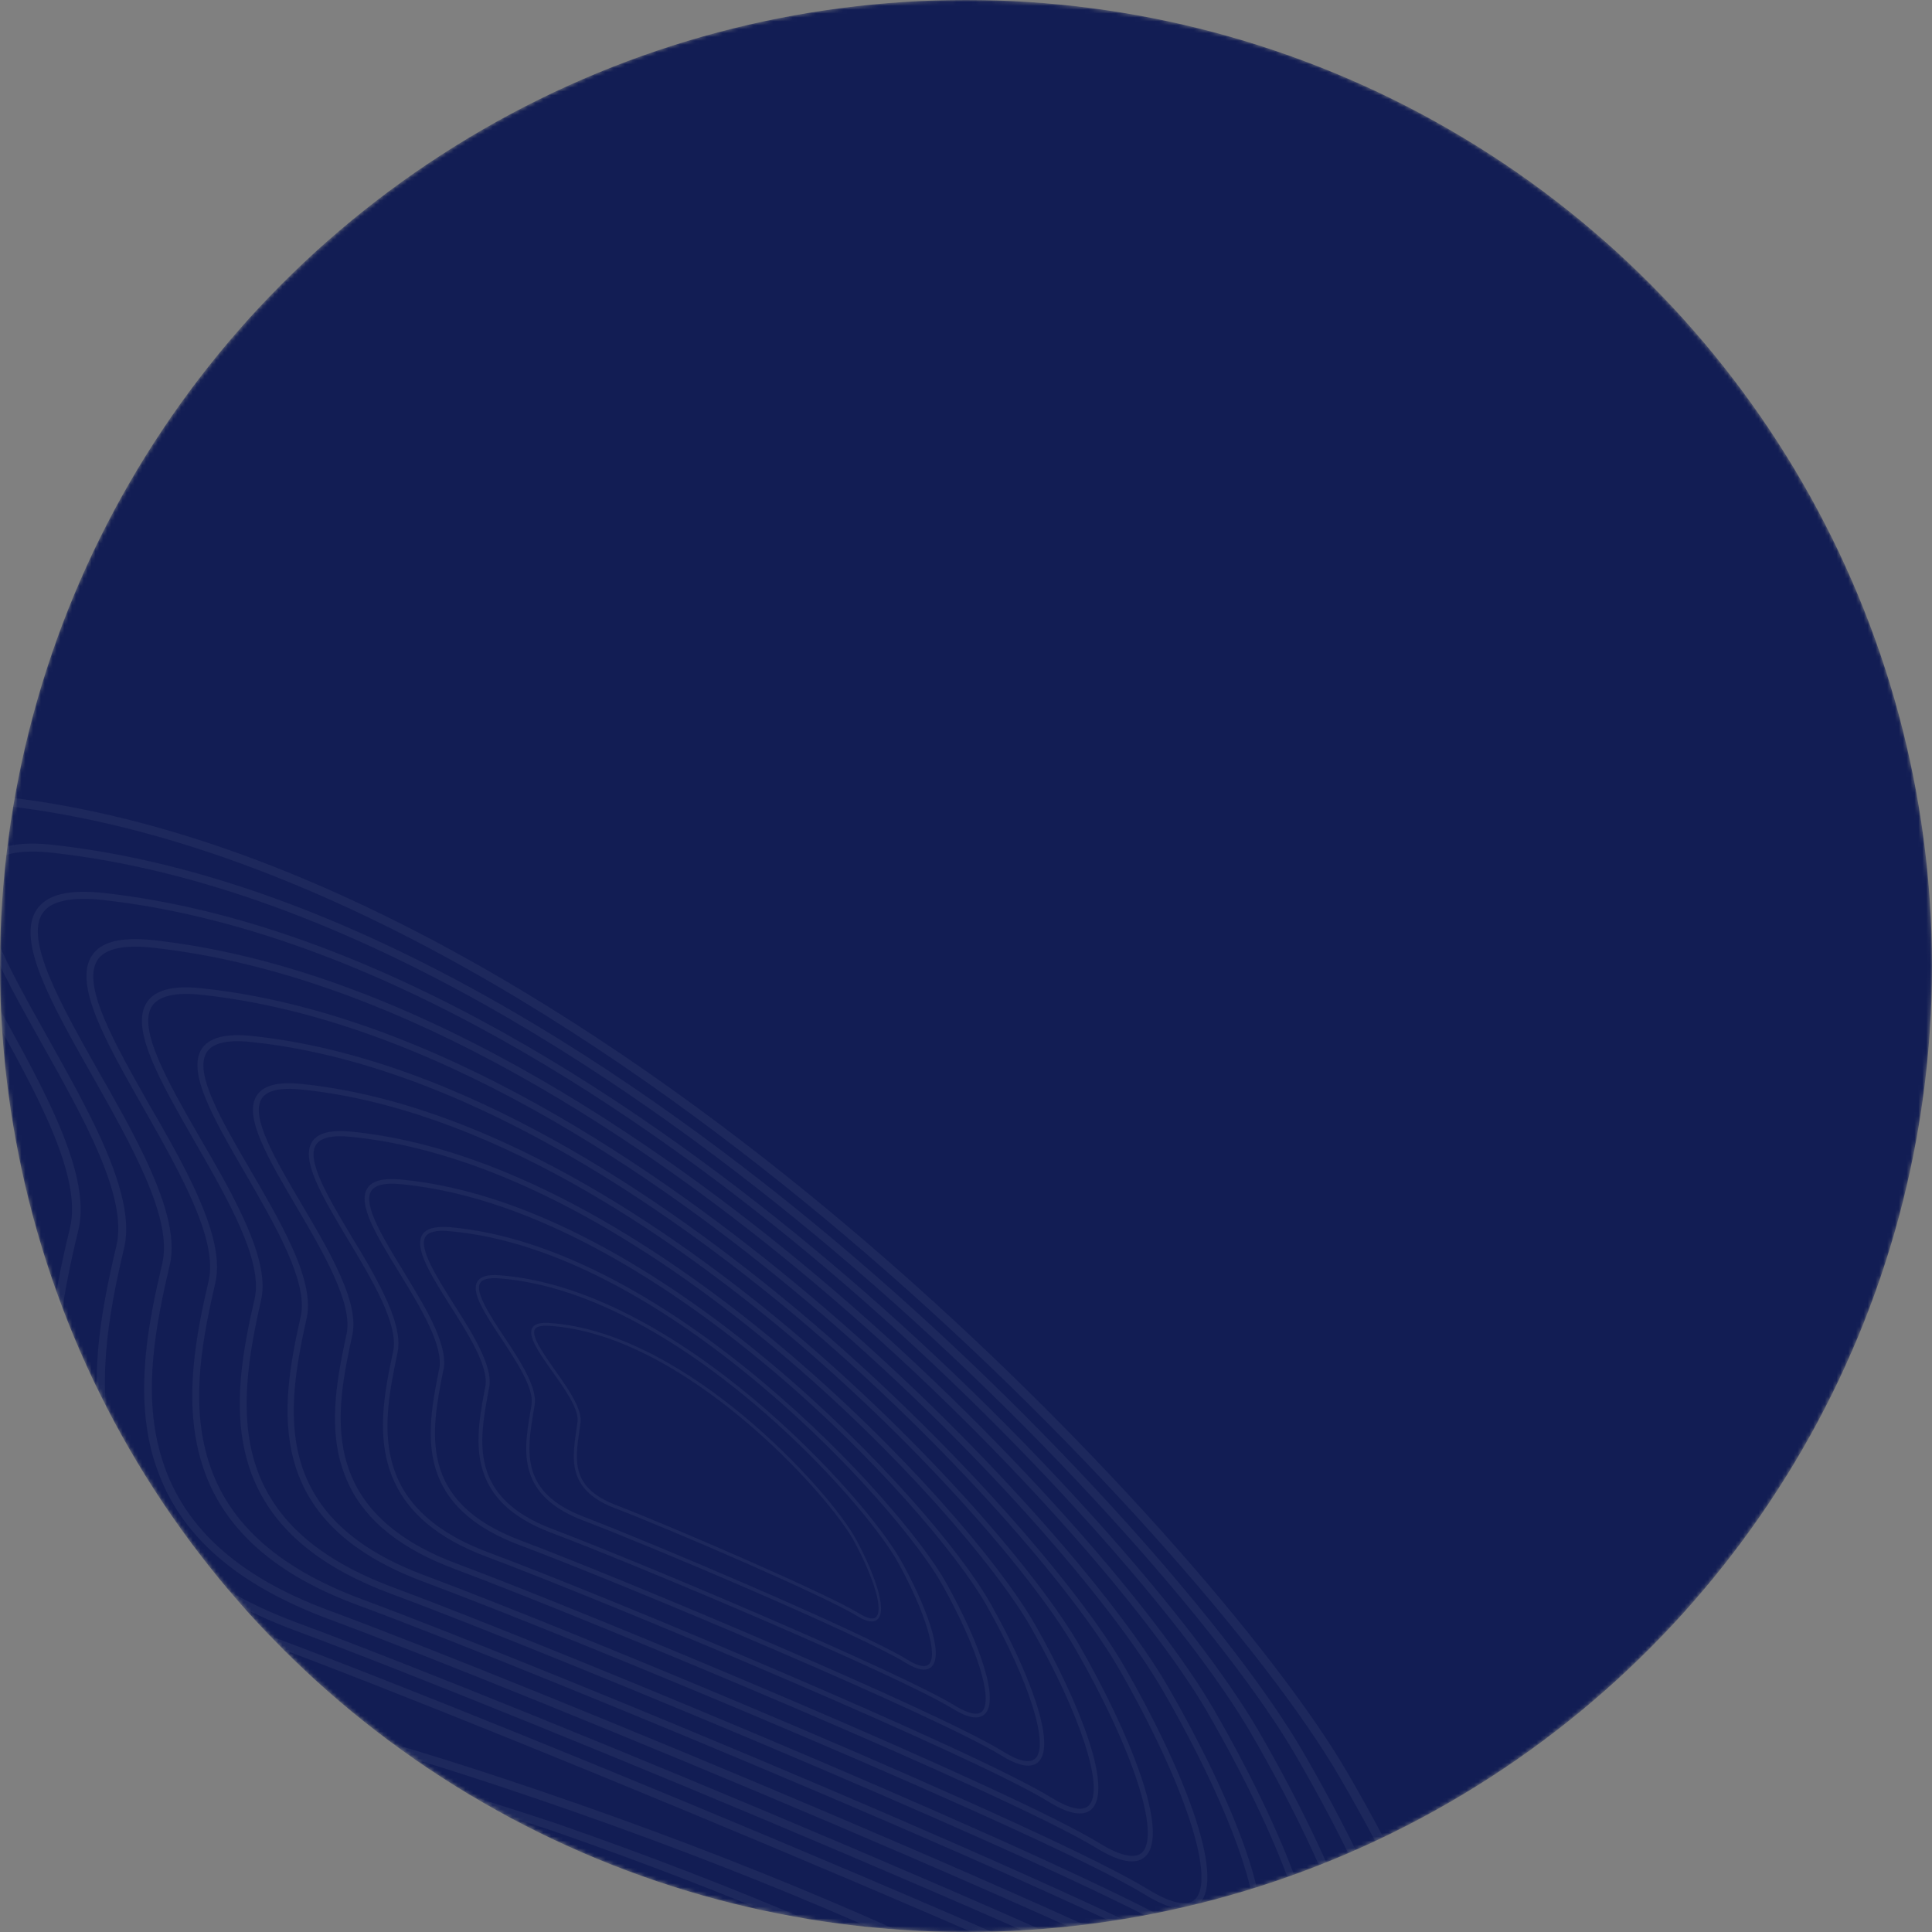 <svg width="496" height="496" viewBox="0 0 496 496" fill="none" xmlns="http://www.w3.org/2000/svg">
<rect x="0" y="0" width="496" height="496" fill="#808080" stroke="none"/>
<mask id="mask0_205_907" style="mask-type:alpha" maskUnits="userSpaceOnUse" x="0" y="0" width="496" height="496">
<circle cx="248" cy="248" r="248" fill="#121D54"/>
</mask>
<g mask="url(#mask0_205_907)">
<circle cx="248" cy="248" r="248" fill="#121D54"/>
<path d="M-437.631 267.544C-441.47 259.581 -442.293 254.452 -441.581 251.139C-437.823 232.42 -457.673 201 -476.907 170.686C-499.032 135.745 -519.889 102.749 -510.679 83.875C-506.809 75.823 -497.904 71.2 -483.528 69.712C-440.532 65.148 -376.365 90.128 -330.192 111.825C-273.128 138.663 -223.368 169.683 -203.77 183.987L-204.414 184.875L-203.77 183.987C-144.848 227.167 -93.233 265.456 -58.754 296.256C-22.373 328.777 -5.859 351.909 -5.175 371.29C-4.74 382.627 -9.834 392.588 -20.599 401.737C-35.568 414.48 -43.526 429.451 -45.6 448.925C-47.482 466.575 -44.412 486.456 -41.059 507.438C-37.072 532.814 -32.569 561.654 -36.004 592.506C-36.576 597.648 -38.952 601.103 -42.997 602.805C-53.29 606.944 -74.64 598.928 -106.45 578.965C-134.473 561.383 -170.142 534.787 -209.677 502.054C-265.628 455.627 -325.534 399.973 -369.88 352.983C-411.347 309.058 -430.178 283.002 -437.631 267.544ZM-447.981 215.627C-441.303 229.479 -437.496 241.994 -439.394 251.569C-441.939 264.425 -416.047 300.849 -368.23 351.445C-323.948 398.301 -264.109 453.988 -208.29 500.313C-123.541 570.545 -62.078 608.046 -43.898 600.766C-40.656 599.45 -38.788 596.652 -38.327 592.306C-34.897 561.786 -39.402 533.113 -43.357 507.803C-49.989 465.31 -55.775 428.676 -22.07 400.054C-11.843 391.33 -7.023 381.996 -7.436 371.39C-8.858 331.663 -83.534 274.966 -205.158 185.728C-224.557 171.493 -274.218 140.509 -331.118 113.839C-377.092 92.211 -440.831 67.436 -483.294 71.909C-496.871 73.341 -505.139 77.575 -508.633 84.868C-517.229 102.621 -495.722 136.623 -474.897 169.552C-465.121 185.21 -454.983 201.105 -447.981 215.627Z" fill="white" fill-opacity="0.05"/>
<path d="M-428.712 268.935C-431.648 262.845 -432.94 257.942 -432.324 254.429C-429.121 237.297 -447.216 208.66 -464.662 181.03C-484.965 148.839 -504.133 118.493 -495.708 101.07C-492.179 93.678 -484.077 89.442 -471.031 87.935C-448.328 85.072 -415.512 90.528 -376.228 103.753C-342.764 115 -305.424 131.719 -273.784 149.619C-240.962 168.599 -216.544 185.032 -209.898 189.581C-150.743 232.73 -108.043 264.844 -78.358 291.687C-46.017 320.961 -30.65 342.913 -29.976 360.732C-29.599 371.437 -34.286 380.872 -44.478 389.498C-58.204 401.229 -65.612 414.945 -67.63 432.825C-69.459 449.047 -66.729 467.195 -63.883 486.442C-60.395 509.585 -56.486 535.824 -59.749 563.954C-60.418 568.895 -62.724 572.152 -66.7 573.656C-93.231 583.974 -185.126 511.578 -223.381 479.96C-312.926 405.936 -408.773 310.291 -428.712 268.935ZM-438.173 222.114C-432.107 234.695 -428.583 246.11 -430.237 254.825C-434.958 280.441 -324.151 393.946 -222.028 478.318C-142.924 543.685 -85.112 578.575 -67.403 571.686C-64.128 570.437 -62.33 567.838 -61.772 563.692C-58.514 535.895 -62.425 509.822 -65.881 486.745C-71.7 447.819 -76.766 414.219 -45.818 387.917C-36.164 379.716 -31.684 370.875 -32.071 360.835C-33.462 323.567 -103.89 269.523 -211.119 191.324C-217.766 186.776 -242.085 170.377 -274.807 151.432C-306.348 133.567 -343.556 116.949 -376.854 105.704C-415.907 92.616 -448.359 87.231 -470.762 90.032C-483.042 91.417 -490.574 95.296 -493.794 101.961C-501.706 118.395 -481.953 149.614 -462.818 179.893C-453.821 194.277 -444.561 208.864 -438.173 222.114Z" fill="white" fill-opacity="0.05"/>
<path d="M-419.735 270.792C-422.349 265.372 -423.514 260.902 -422.97 257.754C-420.321 242.208 -436.595 216.322 -452.351 191.341C-470.868 162.001 -488.311 134.204 -480.672 118.232C-477.485 111.5 -470.218 107.584 -458.436 106.192C-437.59 103.069 -406.25 107.175 -370.317 117.727C-336.898 127.512 -302.252 142.066 -275.33 157.704C-257.509 168.494 -241.675 178.756 -228.9 186.948C-223.963 190.176 -219.682 192.896 -216.027 195.174C-172.192 226.906 -127.545 259.978 -97.997 287.052C-69.17 313.484 -55.47 333.518 -54.809 349.942C-54.39 360.049 -58.837 368.956 -68.358 377.093C-95.707 400.423 -91.455 430.456 -86.54 465.282C-83.551 486.192 -80.204 509.898 -83.26 535.206C-84.968 545.349 -93.85 546.086 -101.042 544.852C-138.699 538.595 -226.615 469.147 -290.414 411.577C-348.312 359.573 -405.475 300.37 -419.735 270.792ZM-428.202 228.771C-422.749 240.08 -419.737 250.091 -421.081 258.08C-423.851 275.086 -369.661 337.702 -289.232 410.265C-251.576 444.233 -213.021 475.789 -180.761 499.081C-144.487 525.221 -116.861 540.438 -100.885 543.127C-91.57 544.656 -86.481 542.038 -85.352 535.143C-82.301 510.167 -85.683 486.56 -88.607 465.784C-93.614 430.425 -97.959 399.859 -69.769 375.876C-60.719 368.132 -56.512 359.752 -56.874 350.277C-58.168 317.829 -111.852 273.196 -217.216 196.985C-220.804 194.674 -225.085 191.954 -230.089 188.759C-242.797 180.535 -258.599 170.339 -276.42 159.549C-303.21 144.012 -337.757 129.493 -370.977 119.778C-406.712 109.295 -437.688 105.261 -458.234 108.321C-469.25 109.591 -476.014 113.182 -478.958 119.221C-486.152 134.235 -468.156 162.837 -450.71 190.468C-442.197 203.848 -433.88 216.993 -428.202 228.771Z" fill="white" fill-opacity="0.05"/>
<path d="M1.314 472.162C-4.622 459.849 -5.782 450.429 -2.067 443.937C2.671 435.631 15.28 432.191 35.426 433.777C57.298 435.52 88.688 443.149 128.834 456.453C181.944 474.064 229.41 493.653 269.878 514.637C304.969 532.852 335.917 552.736 361.832 573.643C407.126 610.28 431.279 645.151 450.586 677.327C471.287 711.883 482.072 745.199 482.785 776.443C483.358 803.631 476.35 828.783 461.941 851.07C431.832 897.587 376.04 920.94 339.418 916.659C322.269 914.618 310.323 906.604 305.886 893.98C287.049 840.712 266.871 795.099 244.329 754.503C213.236 698.566 177.607 653.063 138.453 619.239C110.459 595.046 70.739 559.021 40.032 524.753C20.963 503.678 8.025 486.081 1.314 472.162ZM449.547 677.91L448.576 678.461C429.333 646.419 405.376 611.784 360.346 575.35C334.562 554.544 303.813 534.73 268.753 516.581C228.484 495.667 181.149 476.179 128.107 458.536C88.126 445.235 56.935 437.675 35.229 435.934C16.013 434.395 4.139 437.48 -0.155 444.994C-7.45 457.748 7.013 484.837 41.513 523.379C72.156 557.512 111.844 593.471 139.739 617.63C179.056 651.622 214.815 697.393 246.072 753.498C268.745 794.196 288.888 839.907 307.79 893.31C311.973 905.066 323.195 912.604 339.516 914.467C375.441 918.672 430.331 895.672 459.898 849.911C474.069 827.986 480.97 803.297 480.425 776.508C479.806 745.631 469.017 712.647 448.576 678.461L449.547 677.91Z" fill="white" fill-opacity="0.05"/>
<path d="M25.427 482.145C19.974 470.836 18.936 462.182 22.344 456.25C31.545 440.267 71.03 444.158 142.987 468.187C235.857 500.524 309.064 539.291 360.697 583.263C402.581 618.987 423.837 651.955 440.481 682.199C458.545 712.995 468.086 742.705 468.651 770.391C469.2 794.622 462.932 816.86 450.254 836.581C441.453 850.144 425.096 869.247 397.089 882.833C377.18 892.514 355.651 896.956 338.001 895.074C320.185 893.189 307.743 885.002 302.944 872.141C265.776 776.576 221.159 679.076 147.001 614.046C121.834 591.953 86.186 559.243 59.341 529.052C42.766 510.239 31.428 494.592 25.427 482.145ZM448.509 701.587C445.573 695.497 442.305 689.402 438.672 683.236C422.026 653.159 400.966 620.426 359.345 584.905C307.941 541.069 234.898 502.471 142.294 470.17C105.422 457.844 76.683 450.752 56.703 449.168C39.014 447.718 28.043 450.45 24.09 457.305C17.41 468.938 29.796 492.575 60.89 527.645C87.636 557.802 123.251 590.445 148.319 612.503C222.738 677.902 267.518 775.571 304.781 871.503C309.292 883.596 321.144 891.243 338.129 893.115C355.38 895.025 376.509 890.611 396.084 881.09C411.31 873.667 432.809 859.755 448.441 835.558C460.948 816.167 467.077 794.325 466.489 770.526C466.141 748.591 460.059 725.544 448.509 701.587Z" fill="white" fill-opacity="0.05"/>
<path d="M49.472 492.16C44.471 481.788 43.554 473.9 46.722 468.496C55.205 453.931 91.335 457.708 157.205 479.888C243.87 511.671 311.937 549.699 359.661 592.917C398.463 628.065 417.272 660.234 430.542 687.073C446.1 714.211 454.231 740.312 454.747 764.476C455.172 785.714 449.808 805.208 438.696 822.359C427.517 839.543 411.132 853.628 391.228 862.978C373.095 871.555 353.802 875.331 336.98 873.627C318.433 871.766 305.294 863.502 300.036 850.202L296.951 842.947C280.434 803.9 261.733 759.638 239.064 718.608C213.125 671.65 185.897 635.705 155.717 608.689C123.141 579.611 97.324 554.12 78.821 533.02C64.568 516.799 54.763 503.135 49.472 492.16ZM436.368 702.409C434.078 697.657 431.522 692.869 428.767 688.011C415.562 661.306 396.85 629.338 358.31 594.393C310.783 551.41 242.914 513.452 156.48 481.805C92.562 460.251 56.203 456.172 48.369 469.516C42.372 479.83 53.135 500.785 80.269 531.745C98.64 552.743 124.491 578.136 157 607.245C187.312 634.363 214.736 670.544 240.772 717.702C263.473 758.799 282.206 803.128 298.755 842.242L301.841 849.497C306.843 862.096 319.357 869.918 337.14 871.736C353.332 873.331 372.759 869.49 390.389 861.238C409.959 852.05 426.041 838.193 437.049 821.339C447.924 804.549 453.216 785.42 452.818 764.581C452.337 744.937 446.822 724.09 436.368 702.409Z" fill="white" fill-opacity="0.05"/>
<path d="M73.384 502.24C68.867 492.871 68.072 485.749 71 480.874C78.731 467.827 111.541 471.389 171.257 491.753C251.815 523.017 314.775 560.373 358.524 602.703C394.604 637.679 410.571 668.744 420.47 692.012C451.722 748.45 441.206 786.51 426.901 808.5C417.25 823.38 402.856 835.434 385.33 843.389C369.309 850.701 351.885 853.906 336.288 852.518C317.074 850.813 302.814 841.935 297.095 828.363C292.618 818.563 288.046 808.396 283.6 798.663C251.209 726.691 217.657 652.311 164.332 603.463C113.895 557.183 83.773 523.788 73.384 502.24ZM412.939 679.643C402.744 658.497 386.737 632.482 357.278 603.881C313.724 561.787 250.928 524.599 170.635 493.372C112.705 473.632 79.666 469.768 72.582 481.76C67.269 490.755 76.377 508.962 99.614 535.945C115.17 554.011 136.722 575.62 165.616 602.02C219.236 651.137 252.885 725.719 285.34 797.824C289.751 807.656 294.291 817.756 298.835 827.524C304.361 840.695 317.7 848.862 336.515 850.594C351.78 851.977 368.872 848.767 384.625 841.584C401.816 833.791 415.975 821.933 425.423 807.316C439.49 785.688 449.764 748.322 418.899 692.688L418.866 692.621L418.834 692.554C417.097 688.608 415.166 684.261 412.939 679.643Z" fill="white" fill-opacity="0.05"/>
<path d="M97.394 512.354C93.554 504.391 92.487 497.73 95.279 493.085C102.256 481.556 131.747 484.905 185.442 503.387C259.927 534.198 317.747 570.816 357.455 612.29C382.858 638.806 400.169 666.501 410.466 696.753C435.957 744.834 427.094 776.572 415.102 794.807C406.849 807.281 394.575 817.405 379.495 823.933C365.653 829.948 350.296 832.651 336.125 831.483C316.311 829.902 301.253 821.079 294.639 807.361C294.477 807.026 294.316 806.692 294.187 806.424C286.019 789.826 278.184 773.232 270.574 757.107C241.494 695.251 213.991 636.841 172.981 598.139C142.036 568.852 108.364 535.107 97.394 512.354ZM399.521 674.566C389.229 653.218 374.899 633.076 356.208 613.468C316.731 572.13 259.075 535.681 184.821 505.007C132.812 487.113 103.127 483.363 96.695 493.97C85.224 512.943 149.838 573.915 174.096 596.859C215.401 635.831 242.968 694.375 272.114 756.365C279.691 772.423 287.492 789.116 295.726 805.682C301.874 819.46 316.667 828.246 336.248 829.857C350.154 830.987 365.211 828.346 378.786 822.461C393.565 815.995 405.569 806.166 413.619 793.955C425.306 776.114 434.029 744.939 408.892 697.594L408.86 697.527L408.828 697.46C406.216 689.647 403.103 681.994 399.521 674.566Z" fill="white" fill-opacity="0.05"/>
<path d="M121.242 522.3C117.822 515.207 116.941 509.446 119.425 505.361C125.717 495.318 151.92 498.519 199.528 515.153C268.072 545.446 320.753 581.326 356.32 621.91C385.185 654.921 396.205 683.423 400.429 701.592C420.291 741.419 412.976 767.131 403.231 781.644C389.954 801.489 363.837 813.009 336.653 811.023C315.542 809.489 298.671 799.644 291.444 784.654C291.412 784.587 291.38 784.52 291.347 784.453C278.957 761.149 268.31 739.065 258.017 717.718C233.233 666.657 211.872 622.522 181.631 592.814C154.733 566.277 129.856 540.168 121.242 522.3ZM387.968 671.641C368.513 631.289 319.983 570.15 199.009 516.641C152.888 500.527 126.524 496.991 120.809 506.179C111.387 521.361 159.613 568.872 182.743 591.7C213.181 621.644 234.574 665.845 259.356 717.073C269.648 738.42 280.362 760.471 292.686 783.808C292.718 783.875 292.75 783.942 292.783 784.009C299.784 798.53 316.161 808.036 336.706 809.595C363.36 811.507 388.974 800.312 401.912 780.961C411.419 766.81 418.593 741.66 398.989 702.369L398.957 702.302L398.925 702.235C397.175 694.501 393.937 684.021 387.968 671.641Z" fill="white" fill-opacity="0.05"/>
<path d="M145.153 532.38C142.184 526.223 141.262 521.06 143.573 517.471C149.112 508.945 172.095 511.967 213.747 526.855C276.348 556.796 323.922 592.004 355.249 631.663C366.867 646.351 375.856 661.233 382.057 675.976C388.29 690.785 389.964 701.442 390.388 706.598C399.182 725.864 401.43 742.842 397.139 757.035C393.407 769.308 384.794 778.986 372.313 785.087C358.528 791.733 341.393 793.314 325.234 789.393C308.148 785.26 295.061 775.735 288.405 762.614C271.134 732.095 257.675 704.522 245.765 680.161C226.399 640.508 211.066 609.22 190.28 587.489L188.97 586.141C173.651 570.104 152.735 548.106 145.153 532.38ZM377.502 669.264C372.34 658.557 364.876 646.156 354.174 632.512C322.943 593.053 275.501 557.947 213.195 528.275C172.864 513.906 149.787 510.517 144.724 518.319C137.248 529.841 170.276 564.474 189.981 585.159L191.291 586.507C212.241 608.406 227.539 639.793 247.036 679.548C258.914 703.842 272.373 731.415 289.644 761.934C296.139 774.72 308.864 784.007 325.586 788.069C341.38 791.918 358.182 790.333 371.7 783.815C383.879 777.943 392.221 768.56 395.815 756.683C400.002 742.788 397.749 726.142 389.085 707.144L389.02 707.01L389.023 706.844C388.631 701.755 386.633 688.203 377.502 669.264Z" fill="white" fill-opacity="0.05"/>
<path d="M168.663 542.653C166.05 537.233 165.251 532.669 167.355 529.676C172.274 522.603 192.002 525.545 227.897 538.754L227.996 538.789C266.947 559.02 320.548 593.218 354.246 641.384C364.142 655.582 371.773 670.212 376.263 683.8C379.764 694.483 381.314 704.54 380.482 711.539C395.484 749.668 375.443 763.866 366.109 768.284C354.133 773.893 337.845 774.324 322.497 769.517C305.958 764.295 292.881 754.106 285.629 740.777C262.166 701.862 246.776 669.942 234.419 644.312C221.094 616.674 211.447 596.665 198.929 582.164C197.949 580.987 196.87 579.775 195.791 578.564C185.593 566.821 173.729 553.16 168.663 542.653ZM227.382 539.91C192.71 527.183 172.853 523.973 168.441 530.389C162.741 538.581 183.268 562.169 196.8 577.748C197.879 578.959 198.891 580.203 199.938 581.348C212.619 596.018 222.266 616.026 235.656 643.798C248.013 669.428 263.338 701.214 286.67 740.027C293.696 752.888 306.806 763.144 322.781 768.225C337.864 772.995 353.82 772.56 365.461 767.112C384.496 758.182 389.471 738.051 379.149 711.852L379.084 711.719L379.087 711.553C380.745 697.887 373.356 671.099 353.106 642.099C334.614 615.55 297.764 576.41 227.382 539.91Z" fill="white" fill-opacity="0.05"/>
<path d="M191.836 553.254C189.481 548.369 188.611 544.17 190.642 541.541C192.708 538.813 197.537 538.051 205.394 539.294C213.881 540.646 226.221 544.346 241.95 550.453L242.049 550.488C305.524 586.689 337.401 625.093 353.011 650.969C371.055 680.868 374.651 705.774 370.345 716.344C377.5 740.936 366.272 749.978 358.884 753.128C338.622 761.908 300.072 748.494 282.625 718.637C251.171 669.307 236.008 635.463 225 610.749C218.271 595.767 213.443 584.898 207.613 576.74C206.636 575.397 205.626 573.987 204.616 572.577C199.791 566.161 194.707 559.21 191.836 553.254ZM241.569 551.544C212.324 540.324 195.524 537.125 191.562 542.252C187.566 547.477 197.505 561.078 205.421 572.024C206.431 573.434 207.441 574.844 208.418 576.187C214.38 584.447 219.208 595.315 225.969 610.365C236.945 635.011 252.076 668.788 283.53 718.119C291.314 731.355 304.541 742.71 319.798 749.21C334.131 755.33 348.602 756.436 358.432 752.191C370.57 746.917 374.44 734.246 369.212 716.561L369.115 716.36L369.185 716.161C372.829 707.641 371.217 683.429 352.005 651.619C336.526 625.845 304.78 587.542 241.569 551.544Z" fill="white" fill-opacity="0.05"/>
<path d="M18.945 383.001C17.397 379.789 16.116 376.448 15.137 372.878C9.924 354.196 13.369 334.143 17.96 315.269C21.21 301.826 9.128 280.187 -2.533 259.252C-14.129 238.451 -25.077 218.822 -18.896 209.574C-15.874 205.066 -9.172 203.401 1.477 204.618C83.379 214.037 164.251 269.727 217.695 314.888C277.935 365.762 327.704 423.828 345.831 454.924C368.886 494.531 387.282 539.187 376.566 549.633C372.656 553.497 365.431 552.197 355.221 545.903C316.72 522.156 127.655 443.743 67.666 421.614C43.172 412.723 27.141 399.998 18.945 383.001ZM11.93 281.723C18.222 294.772 22.301 306.826 20.112 315.799C15.625 334.375 12.117 354.128 17.239 372.277C23.245 393.629 39.935 409.087 68.359 419.631C128.38 441.827 317.71 520.276 356.311 544.058C365.434 549.638 371.893 551.061 374.894 548.047C383.185 539.926 370.151 501.261 343.821 456.058C325.858 425.131 276.185 367.265 216.208 316.594C163.059 271.703 82.585 216.152 1.245 206.874C-8.442 205.771 -14.574 207.078 -17.054 210.83C-22.454 218.96 -11.863 238.019 -0.557 258.217C3.815 266.089 8.252 274.094 11.93 281.723Z" fill="white" fill-opacity="0.05"/>
<path d="M30.778 382.739C29.326 379.728 28.142 376.588 27.226 373.318C22.39 356.103 25.682 337.444 29.889 319.827C32.86 307.343 21.587 287.211 10.636 267.749C-0.183 248.388 -10.454 230.164 -4.715 221.541C-1.896 217.295 4.306 215.79 14.191 216.962C90.357 225.601 165.569 277.421 215.305 319.339C271.343 366.631 317.682 420.661 334.444 449.61C355.811 486.401 372.825 527.848 362.85 537.606C359.21 541.176 352.481 540.049 342.963 534.163C307.195 512.151 131.607 439.281 75.883 418.643C53.177 410.208 38.328 398.398 30.778 382.739ZM24.352 289.012C30.127 300.991 33.822 312.075 31.875 320.354C23.423 355.852 19.165 395.431 76.608 416.726C132.399 437.332 308.185 510.271 344.085 532.385C352.549 537.624 358.512 538.873 361.376 536.09C369.06 528.591 357.017 492.665 332.635 450.647C315.97 421.899 269.827 368.104 213.952 320.981C164.447 279.199 89.565 227.55 13.93 218.985C5.007 217.926 -0.727 219.206 -3.003 222.695C-8.029 230.232 1.916 247.953 12.445 266.711C16.624 274.181 20.835 281.718 24.352 289.012Z" fill="white" fill-opacity="0.05"/>
<path d="M42.512 382.443C41.189 379.699 40.102 376.76 39.215 373.723C34.603 357.143 38.079 339.549 41.653 324.382C44.411 312.826 33.848 294.166 23.706 276.21C13.175 257.618 4.102 241.538 9.401 233.54C11.982 229.656 17.651 228.243 26.807 229.271C97.236 237.13 166.855 285.049 212.848 323.823C264.685 367.532 307.494 417.49 323.025 444.229C342.673 478.138 358.404 516.41 349.136 525.414C345.7 528.72 339.501 527.667 330.708 522.258C297.64 501.912 135.529 434.586 84.134 415.572C63.182 407.694 49.481 396.897 42.512 382.443ZM36.742 296.235C42.001 307.142 45.378 317.226 43.575 324.776C40.07 339.744 36.631 357.072 41.151 373.12C46.238 391.368 60.468 404.631 84.728 413.553C136.222 432.603 298.532 499.998 331.631 520.41C339.47 525.208 345.002 526.418 347.631 523.83C354.774 516.922 343.655 483.768 321.186 445.033C305.787 418.396 263.107 368.705 211.501 325.132C165.738 286.495 96.513 238.881 26.515 231.062C18.322 230.146 13.022 231.299 10.916 234.459C6.331 241.371 15.565 257.785 25.317 275.104C29.401 282.207 33.451 289.409 36.742 296.235Z" fill="white" fill-opacity="0.05"/>
<path d="M54.312 382.114C53.086 379.571 52.095 376.833 51.338 374.064C47.234 359.052 50.292 342.815 53.55 328.873C56.028 318.276 46.274 301.123 36.877 284.541C27.154 267.455 18.794 252.681 23.585 245.34C25.896 241.752 31.131 240.465 39.491 241.383C104.215 248.528 168.11 292.443 210.361 328.073C258.029 368.266 297.308 414.154 311.541 438.714C329.501 469.808 343.849 504.87 335.358 513.088C332.223 516.166 326.523 515.12 318.454 510.186C288.087 491.507 139.453 429.725 92.355 412.267C73.151 405.279 60.668 395.297 54.312 382.114ZM49.131 303.457C53.874 313.294 56.866 322.408 55.305 329.264C52.117 343.007 48.997 358.945 53.073 373.557C57.651 390.237 70.735 402.32 92.945 410.581C140.141 428.074 288.974 489.925 319.373 508.671C326.552 513.127 331.687 514.198 334.08 511.807C340.652 505.422 330.488 475.105 309.999 439.622C295.898 415.164 256.748 369.544 209.244 329.519C167.157 294.058 103.524 250.345 39.264 243.307C31.767 242.468 26.933 243.561 25.031 246.458C20.852 252.844 29.408 267.853 38.383 283.732C42.21 290.299 46.034 297.033 49.131 303.457Z" fill="white" fill-opacity="0.05"/>
<path d="M66.046 381.818C64.917 379.476 63.988 377.037 63.328 374.469C59.634 360.992 62.405 346.212 65.381 333.396C67.547 323.692 58.634 308.113 49.946 293.002C41.033 277.423 33.318 263.988 37.7 257.339C39.84 254.08 44.543 252.885 52.139 253.759C111.126 260.124 169.429 300.138 207.905 332.557C251.371 369.167 287.187 410.951 300.055 433.365C316.328 461.643 329.294 493.496 321.543 501.026C318.679 503.81 313.475 502.937 306.065 498.345C278.465 481.301 143.309 425.062 100.441 409.194C83.156 402.765 71.821 393.796 66.046 381.818ZM61.521 310.68C65.78 319.513 68.454 327.626 67.037 333.752C60.512 362.3 57.766 391.501 101.062 407.575C143.962 423.51 279.317 479.818 307.016 496.897C313.57 500.912 318.207 501.975 320.432 499.748C326.396 493.986 317.223 466.408 298.648 434.209C285.843 411.929 250.191 370.313 206.889 333.871C168.545 301.554 110.504 261.743 51.949 255.418C45.149 254.655 40.848 255.657 39.049 258.256C35.245 264.049 43.056 277.685 51.354 292.159C55.019 298.392 58.617 304.657 61.521 310.68Z" fill="white" fill-opacity="0.05"/>
<path d="M77.846 381.49C76.814 379.348 76.014 377.177 75.383 374.842C72.166 362.867 74.478 350.041 77.211 337.919C79.164 329.142 70.604 314.465 63.083 301.432C54.911 287.392 47.909 275.263 51.783 269.271C53.685 266.375 57.922 265.239 64.789 265.97C118.071 271.621 170.682 307.699 205.482 336.941C244.779 370.036 277.065 407.749 288.67 427.885C303.291 453.249 314.874 481.891 307.864 488.735C305.27 491.223 300.529 490.457 293.843 486.34C268.91 471.062 147.23 420.367 108.66 406.056C93.16 400.251 83.008 392.197 77.846 381.49ZM73.878 317.835C77.621 325.598 79.91 332.741 78.768 338.241C76.104 350.164 73.795 362.824 76.918 374.432C80.577 388.008 91.168 397.83 109.247 404.536C147.849 418.914 269.727 469.678 294.693 485.023C300.655 488.664 304.795 489.555 306.817 487.59C312.209 482.351 303.992 457.612 287.364 428.598C275.858 408.496 243.669 370.984 204.536 338.057C169.832 309.015 117.551 273.109 64.634 267.529C58.53 266.843 54.663 267.718 53.1 270.121C49.669 275.321 56.835 287.619 64.423 300.62C67.796 306.417 71.2 312.281 73.878 317.835Z" fill="white" fill-opacity="0.05"/>
<path d="M89.612 381.26C88.709 379.386 87.974 377.349 87.373 375.247C84.566 364.806 86.518 353.803 88.974 342.475C90.648 334.657 82.996 321.522 76.152 309.894C68.822 297.427 62.465 286.637 65.898 281.27C67.597 278.636 71.333 277.66 77.405 278.279C124.949 283.15 171.936 315.259 202.993 341.358C238.088 370.87 266.844 404.512 277.184 422.537C290.118 445.085 300.318 470.518 294.084 476.575C291.725 478.867 287.483 478.108 281.521 474.467C259.355 460.824 151.152 415.672 116.847 402.851C103.164 397.737 94.161 390.696 89.612 381.26ZM86.235 324.991C89.494 331.75 91.466 337.892 90.467 342.662C86.371 361.709 80.646 387.81 117.431 401.497C151.737 414.318 260.138 459.539 282.336 473.249C287.606 476.482 291.382 477.3 293.201 475.599C297.985 470.982 290.826 448.949 276.044 423.251C265.769 405.36 237.177 371.887 202.213 342.476C171.22 316.512 124.531 284.506 77.351 279.707C71.976 279.165 68.543 279.913 67.183 282.053C64.225 286.695 70.647 297.62 77.458 309.181C80.605 314.51 83.783 319.905 86.235 324.991Z" fill="white" fill-opacity="0.05"/>
<path d="M101.447 380.832C96.123 369.791 98.729 357.235 100.938 346.933C102.399 340.043 95.489 328.447 89.355 318.291C82.834 307.331 77.122 297.879 80.114 293.137C81.576 290.866 84.877 290.016 90.153 290.524C131.961 294.615 173.288 322.854 200.57 345.742C231.464 371.672 256.722 401.309 265.732 417.089C276.978 436.821 285.796 459.044 280.303 464.415C278.214 466.411 274.468 465.826 269.165 462.526C249.8 450.585 155.041 410.91 125.065 399.713C112.01 394.873 104.996 388.193 101.447 380.832ZM98.525 332.179C101.268 337.867 102.919 343.174 102.063 347.215C98.421 364.806 93.819 386.737 125.414 398.555C155.556 409.755 250.414 449.464 269.911 461.507C274.588 464.366 277.834 465.11 279.484 463.572C283.696 459.479 277.493 440.284 264.692 417.838C255.714 402.125 230.552 372.689 199.79 346.861C172.574 323.941 131.51 295.904 89.968 291.85C85.29 291.384 82.323 292.073 81.133 293.883C78.55 297.933 84.326 307.519 90.393 317.707C93.381 322.535 96.299 327.561 98.525 332.179Z" fill="white" fill-opacity="0.05"/>
<path d="M113.213 380.603C108.793 371.435 110.872 360.865 112.699 351.654L112.769 351.456C113.918 345.458 107.881 335.503 102.492 326.72C96.713 317.3 91.713 309.154 94.297 305.104C95.488 303.127 98.356 302.404 102.836 302.801C138.939 306.178 174.609 330.383 198.181 350.193C224.906 372.607 246.701 398.141 254.346 411.774C263.873 428.625 271.34 447.705 266.622 452.289C264.836 454.057 261.588 453.479 257.01 450.655C240.245 440.346 158.964 406.215 133.218 396.607C122.214 392.428 116.214 386.826 113.213 380.603ZM110.918 339.235C113.176 343.919 114.542 348.292 113.862 351.671L113.793 351.869C110.675 367.641 107.162 385.5 133.666 395.484C159.445 405.159 240.825 439.324 257.522 449.666C261.54 452.183 264.389 452.788 265.804 451.446C269.409 447.976 264.196 431.52 253.375 412.325C245.695 398.791 224.063 373.426 197.47 351.113C174.062 331.471 138.59 307.336 102.753 303.996C98.771 303.606 96.27 304.235 95.284 305.783C93.107 309.307 98.399 317.889 103.496 326.236C106.091 330.593 108.917 335.086 110.918 339.235Z" fill="white" fill-opacity="0.05"/>
<path d="M125.046 380.341C121.464 372.913 123.014 364.496 124.384 357.072L124.599 355.979C125.536 350.909 120.273 342.559 115.561 335.182C110.591 327.268 106.336 320.495 108.38 317.036C109.4 315.389 111.668 314.79 115.419 315.044C171.537 319.905 231.525 385.994 242.895 406.326C247.235 414.131 250.715 421.69 252.523 427.664C254.556 434.106 254.628 438.36 252.809 440.062C251.226 441.568 248.509 441.063 244.655 438.715C230.69 430.108 162.886 401.52 141.437 393.469C132.349 390.016 127.498 385.427 125.046 380.341ZM123.243 346.324C125.049 350.071 126.097 353.442 125.593 356.16L125.378 357.253C123.035 370.012 120.335 384.427 141.816 392.544C163.297 400.662 231.201 429.284 245.165 437.892C248.558 439.967 250.943 440.467 252.088 439.42C255.12 436.473 250.864 422.855 241.923 406.877C230.652 386.579 171.091 320.862 115.338 316.073C112.053 315.76 109.986 316.261 109.203 317.546C107.467 320.445 112.015 327.654 116.367 334.628C118.935 338.586 121.436 342.576 123.243 346.324Z" fill="white" fill-opacity="0.05"/>
<path d="M136.779 380.045C134.101 374.491 135.188 368.193 136.17 362.359C136.278 361.729 136.419 361.167 136.461 360.569C137.118 356.458 132.697 349.683 128.73 343.678C124.47 337.237 120.86 331.802 122.561 329.002C123.344 327.718 125.146 327.179 128.133 327.388C173.872 330.738 222.311 384.333 231.475 400.945C237.207 411.295 242.631 424.598 239.128 427.936C237.814 429.147 235.593 428.816 232.399 426.81C221.135 419.869 166.807 396.825 149.656 390.331C142.485 387.603 138.682 383.993 136.779 380.045ZM135.503 353.279C136.826 356.022 137.586 358.625 137.257 360.68C137.148 361.31 137.074 361.841 136.965 362.47C135.29 372.68 133.511 383.188 149.968 389.439C167.152 395.999 221.578 419.078 232.842 426.019C234.752 427.242 237.293 428.408 238.473 427.262C240.899 424.938 237.633 414.059 230.672 401.333C221.572 384.854 173.461 331.596 128.022 328.184C125.466 328.014 123.833 328.389 123.253 329.411C121.891 331.717 125.694 337.554 129.369 343.122C131.679 346.545 133.954 350.066 135.503 353.279Z" fill="white" fill-opacity="0.05"/>
<path d="M148.512 379.749C146.673 375.934 147.333 371.657 147.926 367.413C148.037 366.617 148.148 365.821 148.259 365.025C148.704 361.842 145.024 356.605 141.767 352.073C138.38 347.273 135.45 343.077 136.644 340.934C137.224 339.913 138.525 339.533 140.717 339.631C159.64 340.734 178.401 353.132 190.78 363.411C204.801 375.043 216.301 388.632 219.957 395.53C224.098 403.265 227.976 413.189 225.315 415.709C224.304 416.692 222.514 416.4 220.044 414.869C211.58 409.63 170.697 392.063 157.776 387.159C152.621 385.191 149.868 382.559 148.512 379.749ZM147.798 360.134C148.701 362.008 149.208 363.743 149.055 365.136C148.944 365.932 148.833 366.728 148.722 367.524C147.617 374.984 146.62 381.981 158.152 386.4C171.106 391.371 211.989 408.939 220.552 414.212C222.067 415.131 223.981 416.022 224.891 415.172C226.811 413.339 224.499 405.464 219.387 395.887C212.818 383.631 175.433 342.357 140.739 340.362C138.88 340.269 137.712 340.584 137.304 341.276C136.315 342.99 139.441 347.421 142.372 351.616C144.423 354.503 146.507 357.457 147.798 360.134Z" fill="white" fill-opacity="0.05"/>
<path d="M-360.607 64.138C-361.284 62.733 -361.565 61.466 -361.35 60.373C-361.021 58.318 -359.44 56.978 -356.505 56.223C-345.368 53.492 -300.735 57.457 -250.414 65.691C-166.945 79.386 -128.111 93.9 -115.267 99.501C-59.099 123.967 -16.453 152.891 -6.577 173.202L-6.545 173.269C-2.254 182.169 -9.498 186.816 -17.178 191.756C-27.575 198.418 -39.279 205.958 -34.05 225.87C-29.544 242.914 -19.964 262.955 -11.478 280.555C-0.64 303.206 7.942 321.007 3.109 326.719C1.791 328.261 0.118 329.068 -1.811 329.173C-10.852 329.408 -26.435 313.169 -60.678 277.554C-66.8 271.186 -73.641 264.01 -81.14 256.327C-104.942 231.761 -169.629 192.021 -232.307 153.539C-306.313 107.982 -353.796 78.092 -360.607 64.138ZM-8.585 174.17C-19.589 151.516 -70.559 121.41 -116.193 101.514C-143.137 89.763 -192.27 77.493 -250.777 67.846C-300.833 59.649 -345.067 55.656 -355.971 58.357C-358.839 59.08 -359.089 60.273 -359.128 60.704C-359.862 65.511 -347.168 76.958 -321.371 94.541C-297.515 110.834 -265.204 130.637 -231.115 151.562C-168.338 190.079 -103.453 229.889 -79.554 254.655C-72.122 262.371 -65.214 269.515 -59.092 275.883C-27.436 308.868 -9.921 327.063 -1.944 326.845C-0.647 326.797 0.423 326.281 1.37 325.165C5.257 320.569 -3.906 301.564 -13.518 281.456C-22.001 263.69 -31.681 243.615 -36.217 226.338C-41.856 204.891 -28.81 196.54 -18.379 189.778C-9.928 184.384 -5.294 180.995 -8.585 174.17Z" fill="white" fill-opacity="0.05"/>
<path d="M-341.655 70.259C-342.3 68.921 -342.548 67.721 -342.4 66.66C-342.141 64.803 -340.726 63.461 -338.19 62.733C-327.232 58.604 -282.174 63.107 -242.227 69.497C-190.013 77.725 -143.791 89.089 -118.526 99.753C-115.52 101.026 -112.416 102.333 -109.445 103.705C-62.893 124.477 -27.201 149.413 -18.452 167.216L-18.42 167.283C-14.484 175.447 -21.058 179.772 -28.002 184.357C-37.328 190.503 -47.962 197.527 -43.074 215.706C-38.913 231.349 -30.04 249.752 -22.267 266.046C-12.329 286.657 -4.524 303.017 -8.589 308.441C-9.679 310.286 -11.124 311.395 -12.988 311.634C-21.077 312.648 -36.795 296.638 -71.18 261.587C-75.24 257.442 -79.628 252.959 -84.279 248.274C-105.894 226.365 -164.088 190.34 -220.405 155.471C-290.257 112.201 -335.169 83.71 -341.655 70.259ZM-20.294 168.186C-28.881 150.718 -64.214 126.186 -110.269 105.587C-113.208 104.282 -116.312 102.975 -119.318 101.702C-176.256 77.69 -319.012 57.693 -337.455 64.77L-337.522 64.803C-340.058 65.531 -340.206 66.592 -340.278 66.956C-340.91 71.632 -328.873 82.571 -304.328 99.438C-281.626 115.049 -251.294 133.827 -219.184 153.728C-162.768 188.631 -104.474 224.691 -82.663 246.835C-78.013 251.52 -73.724 255.968 -69.564 260.148C-36.653 293.683 -20.148 310.468 -13.058 309.606C-11.893 309.457 -10.919 308.74 -10.169 307.388L-10.067 307.257C-6.649 302.887 -15.069 285.421 -23.974 266.951C-31.847 250.623 -40.752 232.154 -44.943 216.277C-50.142 196.598 -38.435 188.892 -29.007 182.614C-21.459 177.573 -17.293 174.41 -20.294 168.186Z" fill="white" fill-opacity="0.05"/>
<path d="M-322.671 76.447C-323.285 75.175 -323.533 73.975 -323.42 73.013C-323.195 71.256 -321.948 70.077 -319.812 69.377C-313.549 65.945 -287.754 65.22 -233.943 73.338C-198.102 78.738 -149.799 88.604 -121.687 100.04C-118.912 101.176 -116.137 102.313 -113.429 103.481C-71.327 121.698 -38.625 144.364 -30.328 161.23L-30.296 161.297C-26.682 168.792 -32.588 172.794 -38.796 177.024C-47.118 182.686 -56.547 189.129 -52.066 205.608C-48.218 219.918 -40.12 236.715 -32.99 251.504C-23.988 270.174 -16.825 285.03 -20.189 290.199C-21.053 292.512 -22.302 293.856 -24.069 294.296C-31.337 295.986 -46.57 280.814 -83.357 244.2L-87.288 240.322C-106.648 221.038 -158.318 188.794 -208.242 157.606C-274.104 116.454 -316.477 89.295 -322.671 76.447ZM-32.004 162.203L-32.036 162.136C-40.206 145.704 -72.414 123.377 -114.187 105.331C-116.895 104.162 -119.702 102.959 -122.444 101.89C-150.425 90.555 -198.562 80.692 -234.237 75.294C-277.67 68.688 -311.704 67.035 -318.906 71.085L-318.973 71.117L-319.04 71.149C-321.177 71.85 -321.357 72.844 -321.429 73.208C-322.026 77.785 -310.48 88.218 -287.156 104.437C-265.706 119.332 -237.186 137.087 -207.055 155.962C-157.032 187.185 -105.33 219.495 -85.807 238.948L-81.875 242.826C-47.774 276.776 -30.642 293.836 -24.407 292.397C-23.674 292.208 -22.67 291.725 -21.873 289.443L-21.838 289.344L-21.737 289.213C-18.853 285.101 -26.532 269.174 -34.63 252.377C-41.793 237.521 -49.956 220.591 -53.868 206.147C-58.663 188.335 -48.192 181.142 -39.836 175.381C-32.991 170.761 -29.261 167.891 -32.004 162.203Z" fill="white" fill-opacity="0.05"/>
<path d="M-303.72 82.567C-304.333 81.296 -304.584 80.262 -304.503 79.233C-304.355 78.172 -303.736 76.719 -301.498 75.887C-287.345 64.528 -170.944 82.551 -124.914 100.359C-122.37 101.359 -119.893 102.391 -117.448 103.357C-79.068 119.327 -50.247 139.246 -42.172 155.311L-42.139 155.378C-38.881 162.137 -44.018 165.851 -49.49 169.726C-56.808 174.904 -65.001 180.834 -60.994 195.644C-57.491 208.554 -50.1 223.712 -43.615 237.163C-35.45 253.927 -29.062 267.177 -31.791 272.122C-32.266 275.072 -33.353 276.751 -35.123 277.357C-41.233 279.396 -54.383 267.344 -90.364 232.403C-107.536 215.775 -152.483 187.383 -195.981 159.943C-257.95 120.706 -297.784 94.88 -303.72 82.567ZM-43.713 156.22L-43.745 156.153C-51.531 140.69 -80.681 120.6 -118.104 105.075C-120.549 104.11 -123.026 103.077 -125.57 102.077C-174.045 83.304 -288.447 67.204 -300.456 77.364L-300.557 77.496L-300.691 77.56C-302.295 78.169 -302.572 78.962 -302.646 79.493C-303.756 89.677 -245.934 126.129 -194.928 158.363C-151.398 185.87 -106.352 214.297 -89.016 231.093C-58.475 260.74 -40.971 277.373 -35.629 275.622C-34.561 275.272 -33.878 273.953 -33.512 271.632L-33.51 271.466L-33.408 271.334C-31.025 267.381 -37.93 253.061 -45.288 237.969C-51.773 224.519 -59.229 209.226 -62.796 196.183C-67.15 180.138 -58.018 173.591 -50.566 168.349C-44.522 163.95 -41.261 161.305 -43.713 156.22Z" fill="white" fill-opacity="0.05"/>
</g>
</svg>
